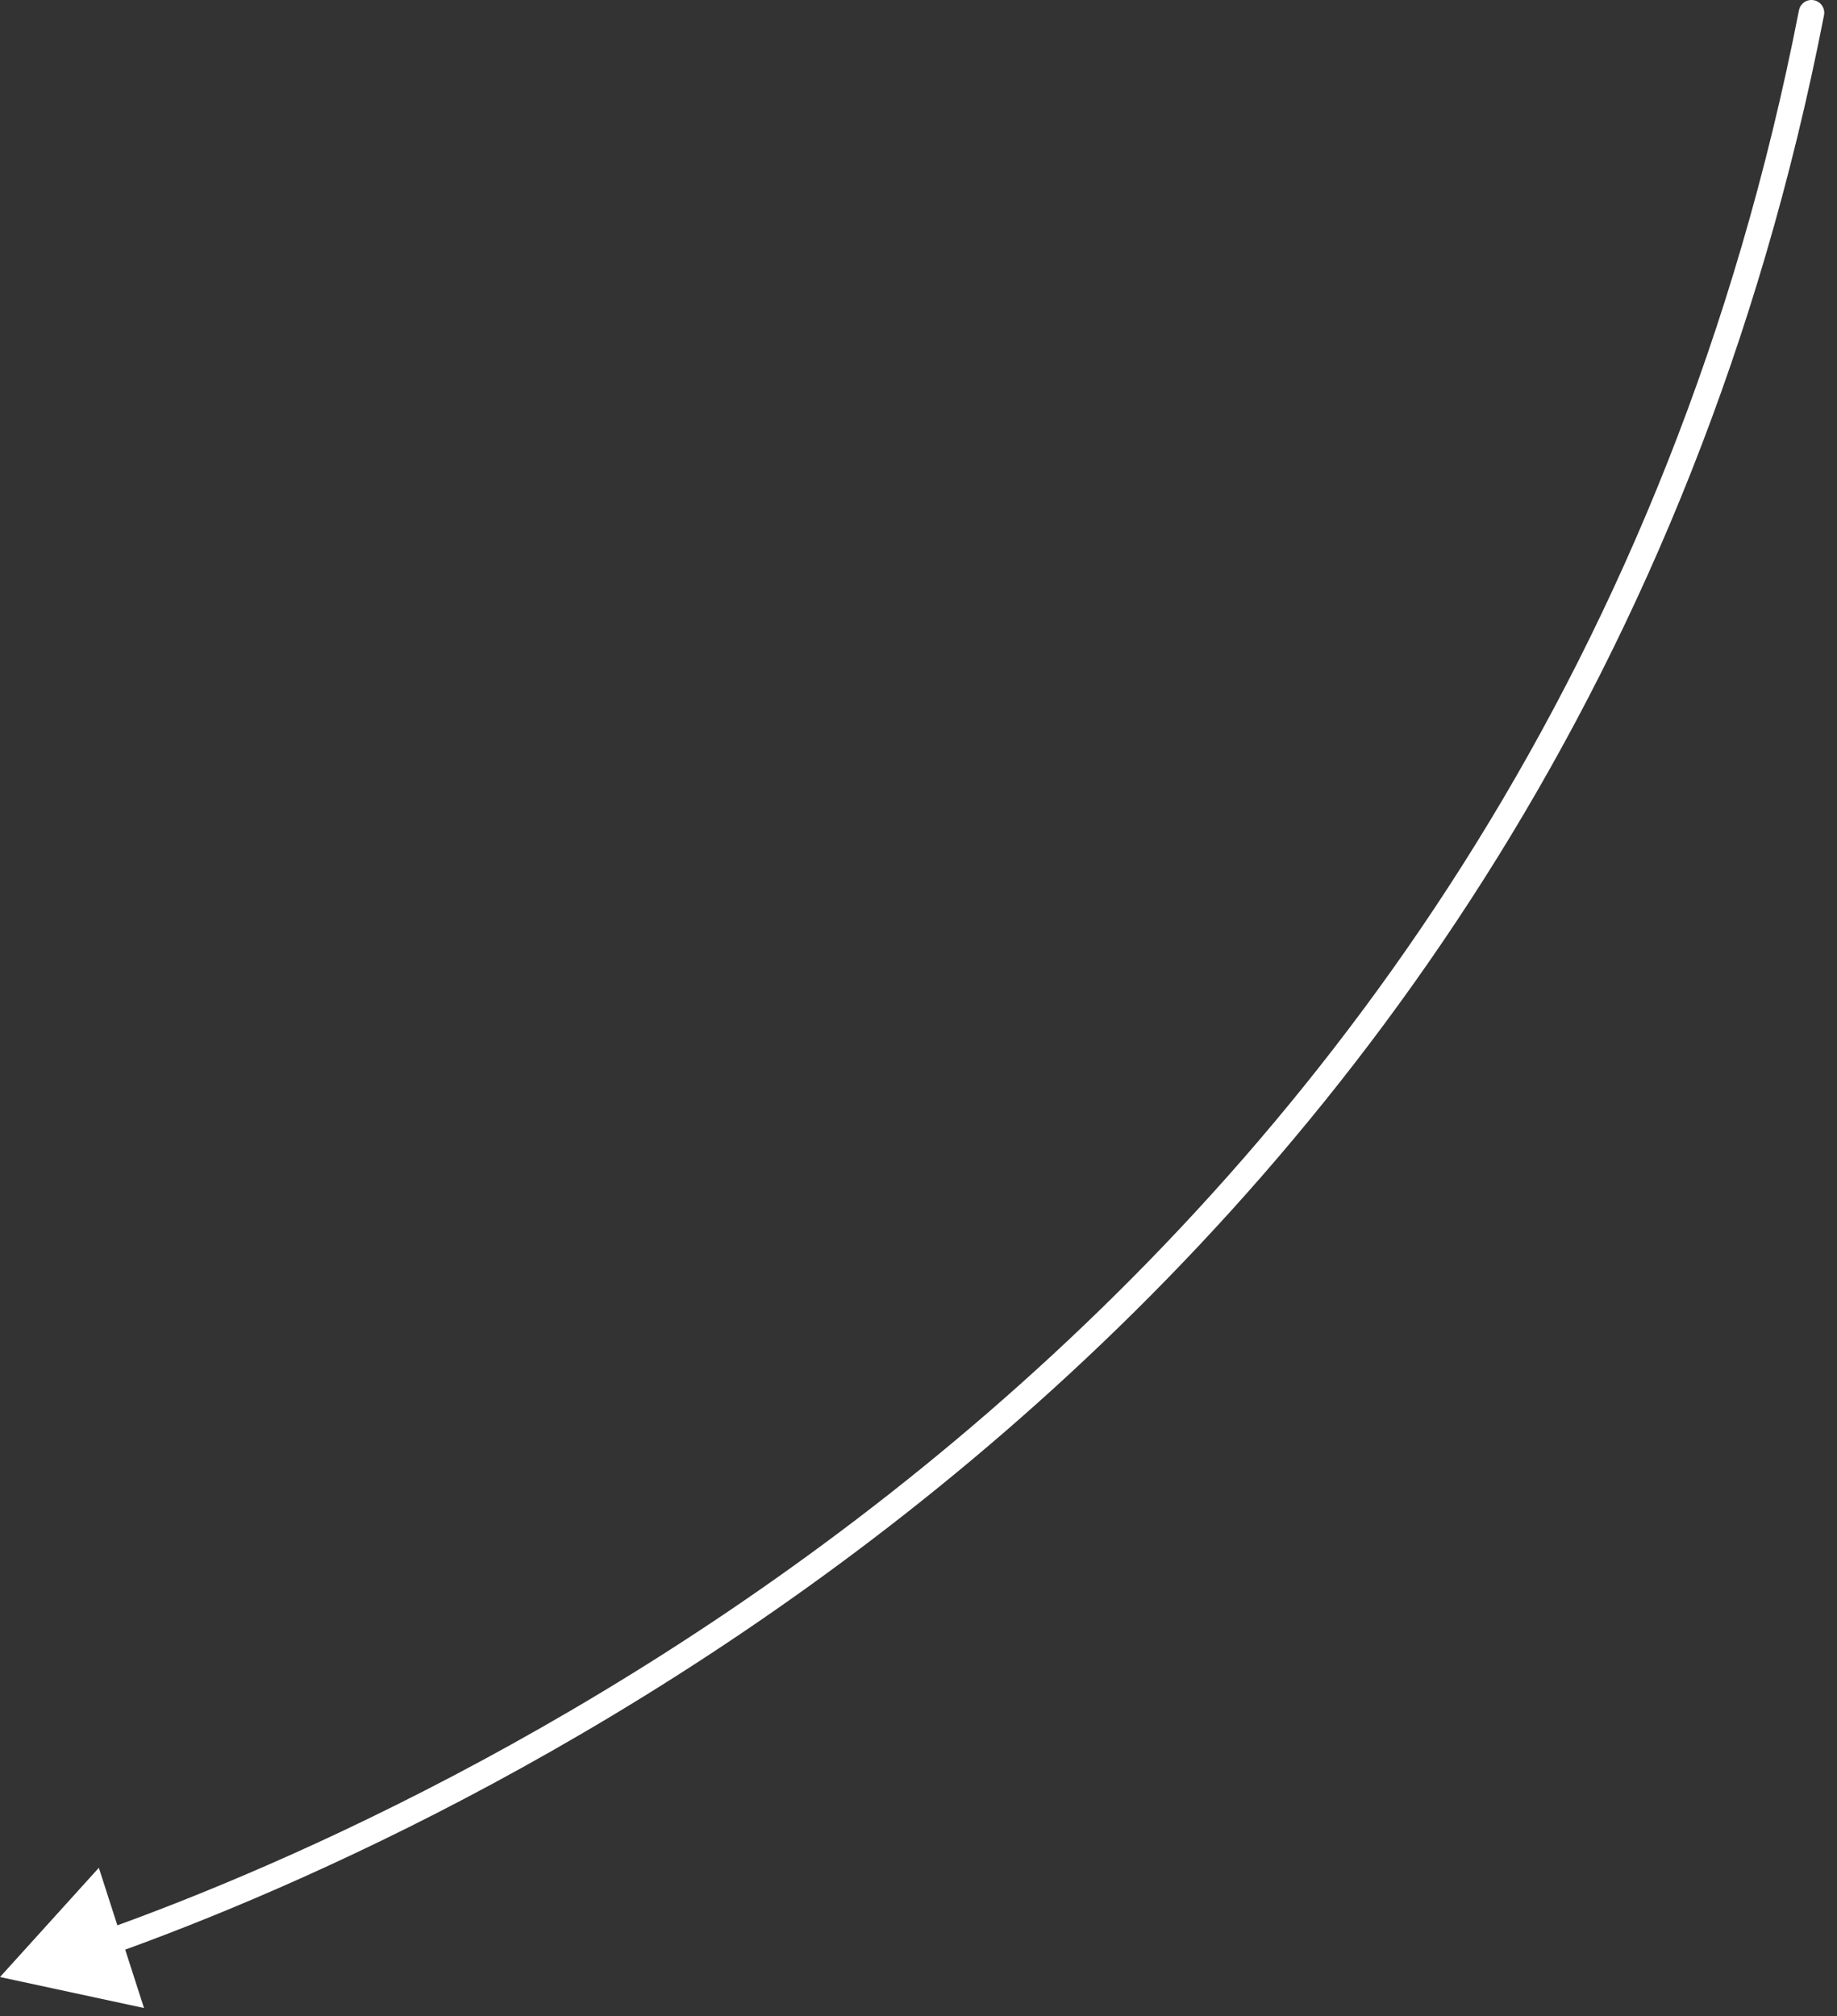 <svg width="72" height="79" viewBox="0 0 72 79" fill="none" xmlns="http://www.w3.org/2000/svg">
<rect x="0" y="0" width="72" height="79" fill="#333333" stroke="none"/>
<path d="M71.491 0.596C71.544 0.325 71.367 0.062 71.096 0.009C70.825 -0.044 70.562 0.133 70.509 0.404L71.491 0.596ZM0 77.471L5.644 78.686L3.874 73.191L0 77.471ZM70.509 0.404C60.528 51.56 17.855 70.713 4.116 75.62L4.452 76.562C18.284 71.621 61.404 52.29 71.491 0.596L70.509 0.404Z" fill="white"/>
</svg>
